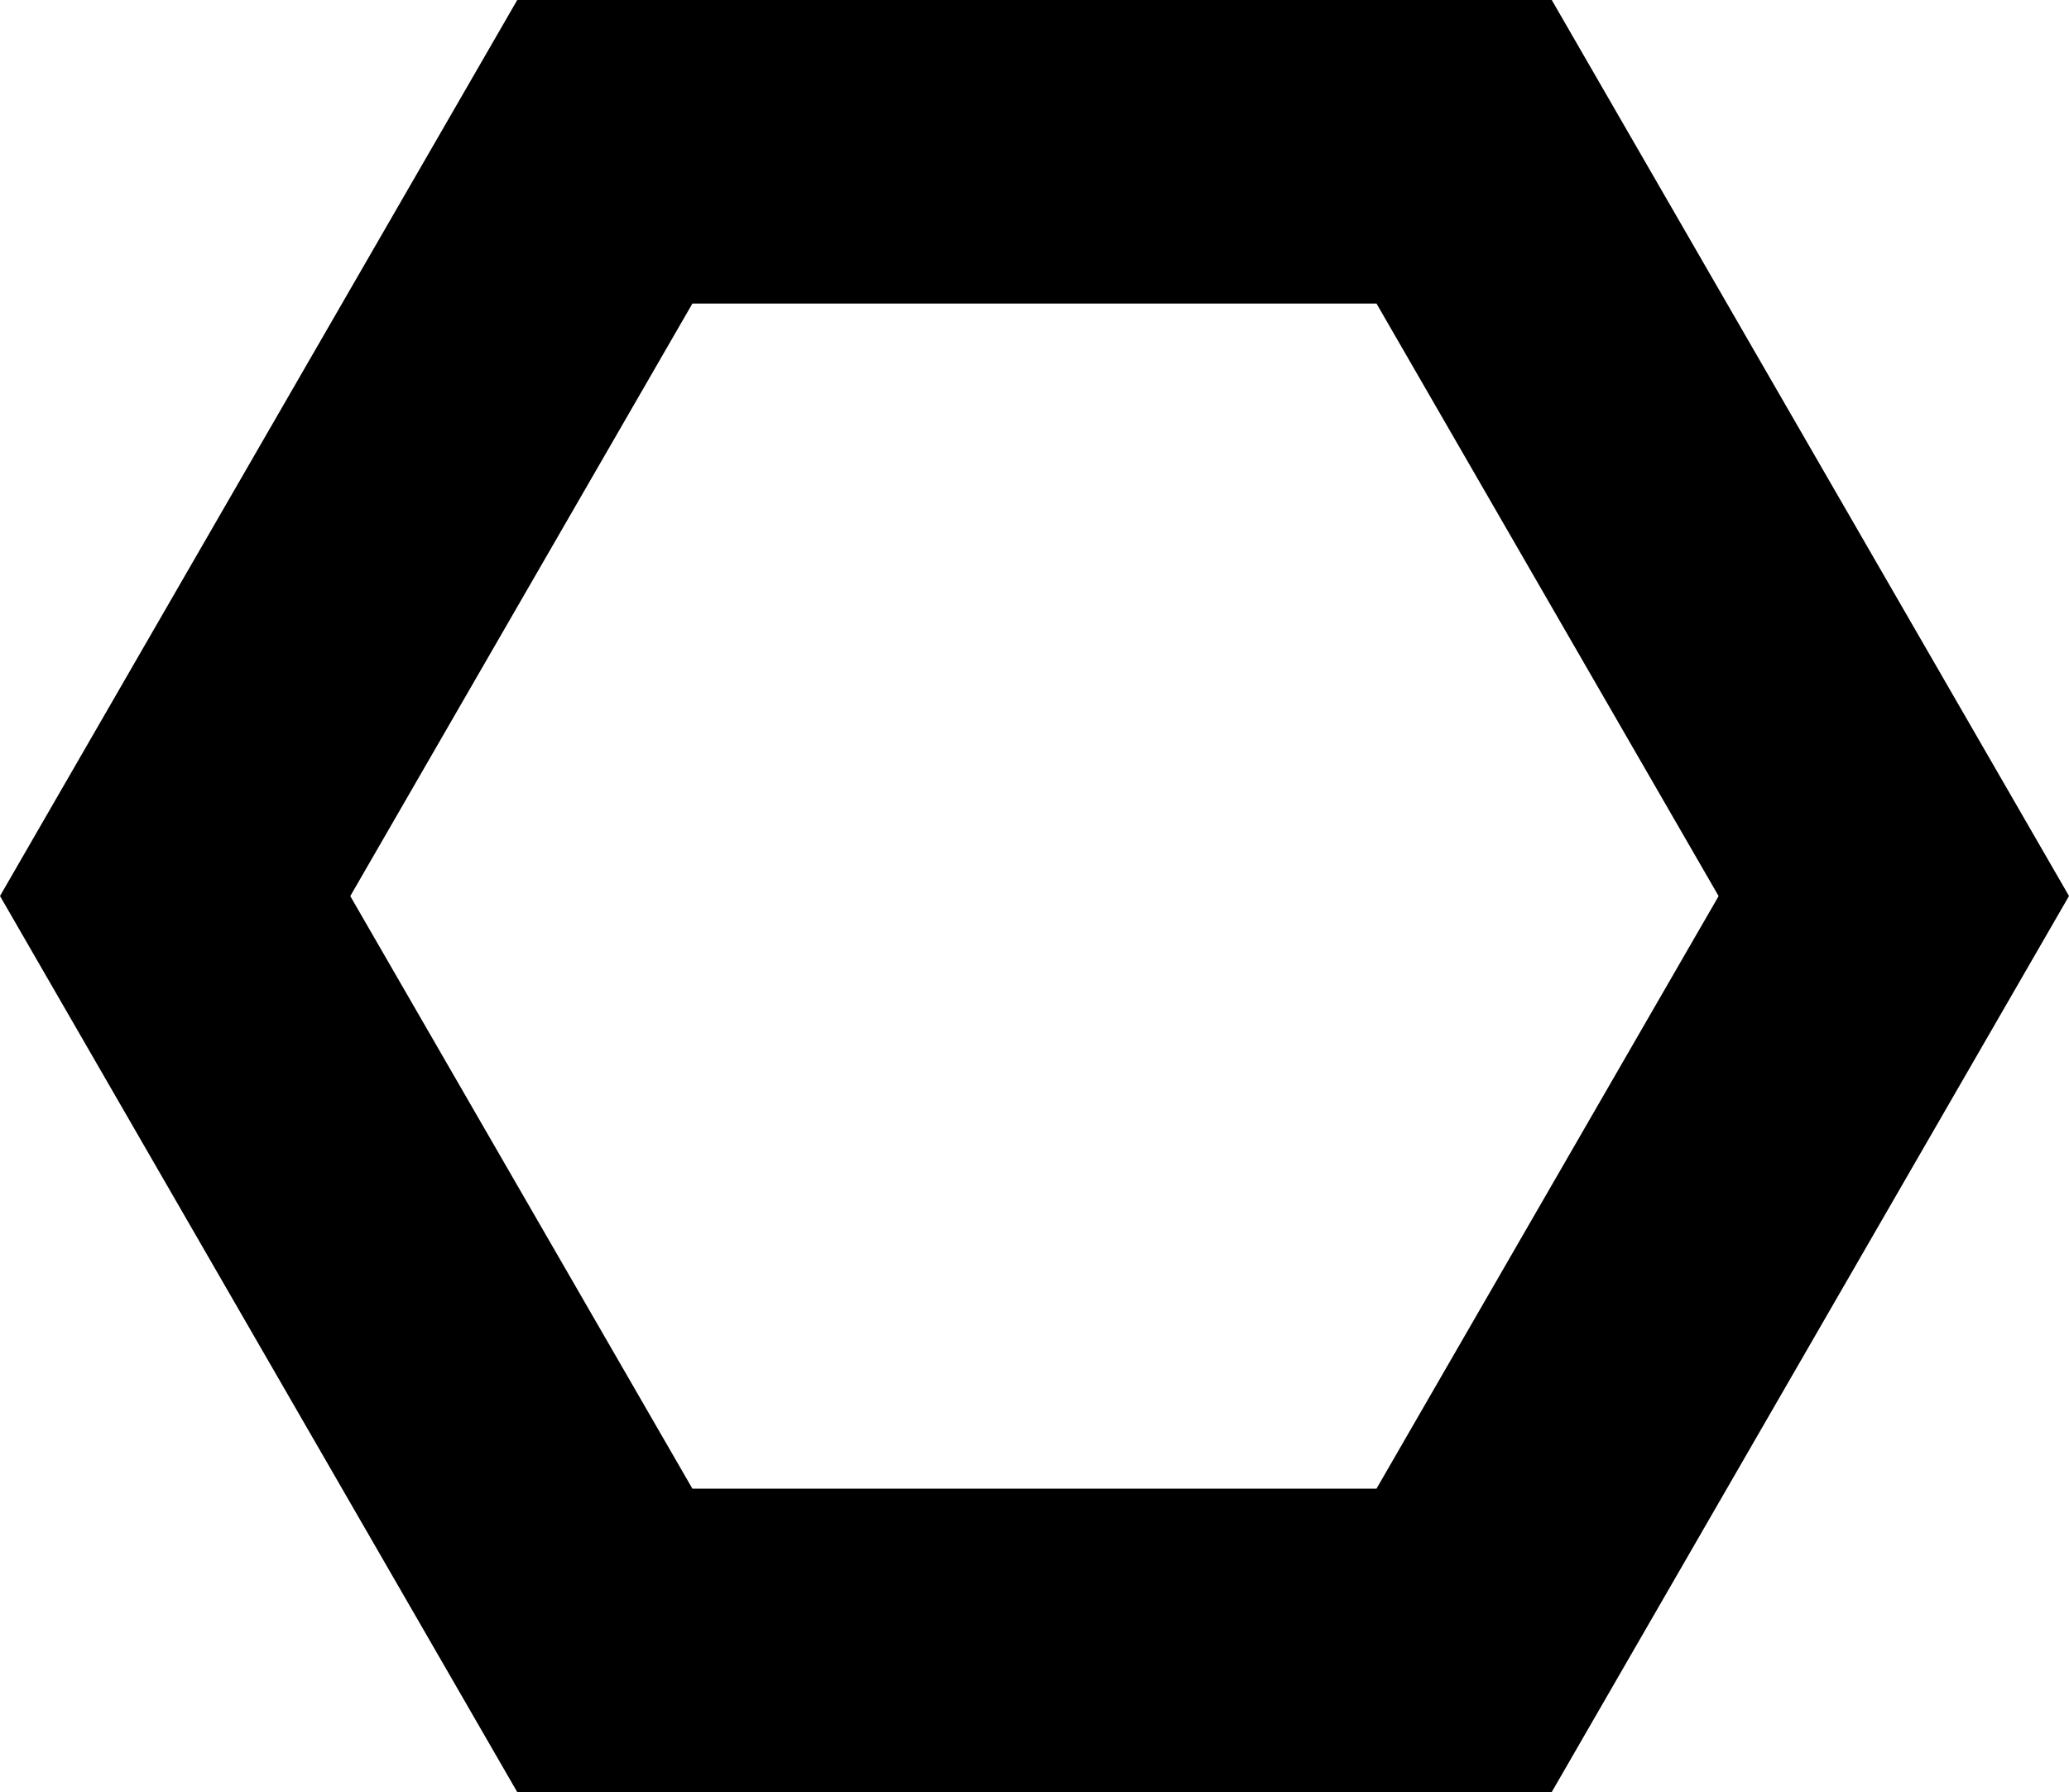 <svg id="hexagon_skin" xmlns="http://www.w3.org/2000/svg" width="200" height="173.21" viewBox="0 0 200 173.21">
  <path id="Path_11684" data-name="Path 11684" d="M150,173.21H50L0,86.6,50,0H150l50,86.6-50,86.6ZM66.93,143.88h66.13l33.07-57.27L133.06,29.34H66.93L33.86,86.61Z"/>
</svg>
